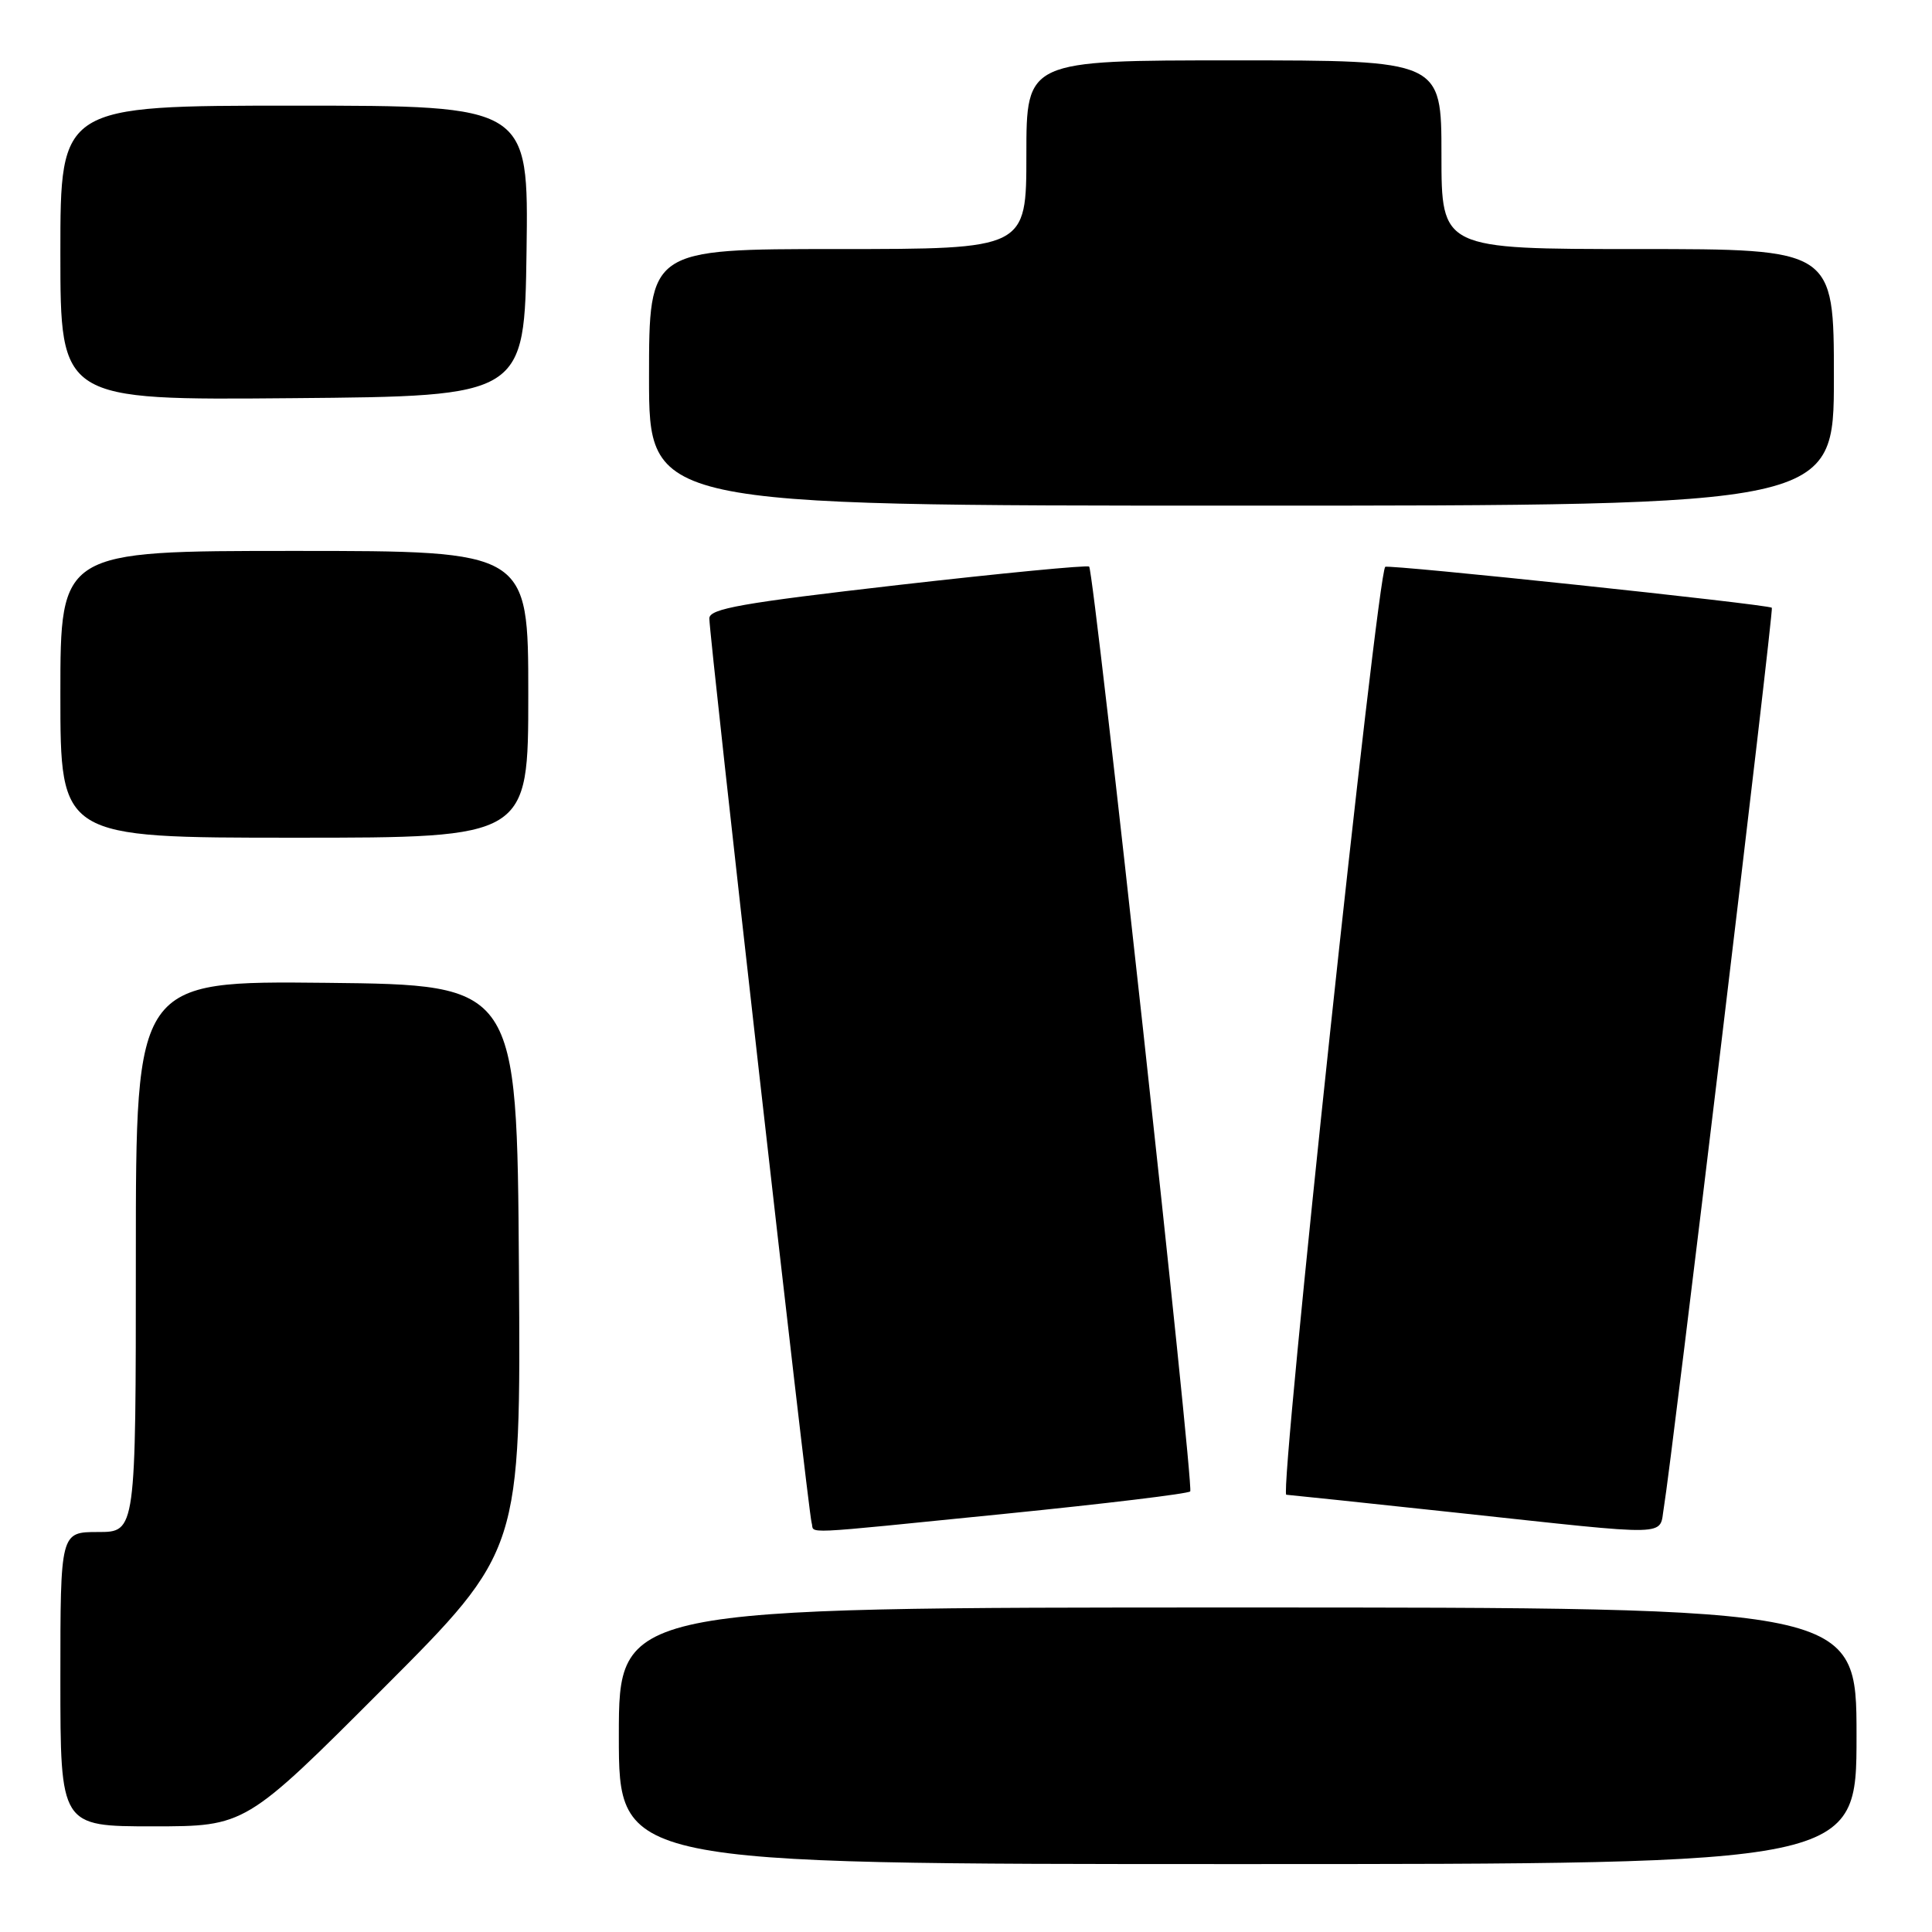 <?xml version="1.0" encoding="UTF-8" standalone="no"?>
<!DOCTYPE svg PUBLIC "-//W3C//DTD SVG 1.1//EN" "http://www.w3.org/Graphics/SVG/1.1/DTD/svg11.dtd" >
<svg xmlns="http://www.w3.org/2000/svg" xmlns:xlink="http://www.w3.org/1999/xlink" version="1.1" viewBox="0 0 256 256">
 <g >
 <path fill="currentColor"
d=" M 246.00 230.00 C 246.00 213.00 246.00 213.00 164.00 213.00 C 82.00 213.00 82.00 213.00 82.00 230.00 C 82.00 247.00 82.00 247.00 164.00 247.00 C 246.00 247.00 246.00 247.00 246.00 230.00 Z  M 50.77 223.73 C 69.02 205.46 69.02 205.46 68.76 167.98 C 68.50 130.50 68.50 130.50 43.25 130.23 C 18.00 129.97 18.00 129.97 18.00 166.48 C 18.00 203.00 18.00 203.00 13.00 203.00 C 8.00 203.00 8.00 203.00 8.00 222.50 C 8.00 242.00 8.00 242.00 20.26 242.00 C 32.52 242.00 32.52 242.00 50.77 223.73 Z  M 133.33 200.57 C 146.44 199.25 157.41 197.93 157.71 197.62 C 158.24 197.09 145.00 75.96 144.32 75.08 C 144.14 74.85 132.74 75.95 118.99 77.52 C 98.27 79.90 94.00 80.65 93.99 81.94 C 93.99 84.41 107.09 200.36 107.54 201.75 C 108.02 203.27 105.01 203.41 133.33 200.57 Z  M 220.47 199.75 C 221.48 193.85 235.06 80.72 234.78 80.53 C 234.10 80.06 183.91 74.75 183.55 75.11 C 182.47 76.20 169.47 198.01 170.44 198.06 C 171.02 198.10 181.18 199.17 193.00 200.44 C 222.09 203.57 219.80 203.63 220.47 199.75 Z  M 70.00 92.00 C 70.00 73.00 70.00 73.00 39.00 73.00 C 8.00 73.00 8.00 73.00 8.00 92.00 C 8.00 111.00 8.00 111.00 39.00 111.00 C 70.00 111.00 70.00 111.00 70.00 92.00 Z  M 243.00 50.00 C 243.00 33.00 243.00 33.00 217.00 33.00 C 191.00 33.00 191.00 33.00 191.00 20.50 C 191.00 8.00 191.00 8.00 163.50 8.00 C 136.00 8.00 136.00 8.00 136.00 20.50 C 136.00 33.00 136.00 33.00 111.00 33.00 C 86.00 33.00 86.00 33.00 86.00 50.00 C 86.00 67.00 86.00 67.00 164.50 67.00 C 243.00 67.00 243.00 67.00 243.00 50.00 Z  M 69.77 33.25 C 70.04 14.00 70.04 14.00 39.02 14.00 C 8.00 14.00 8.00 14.00 8.00 33.51 C 8.00 53.03 8.00 53.03 38.75 52.76 C 69.50 52.50 69.50 52.50 69.77 33.25 Z "/>
</g>
</svg>